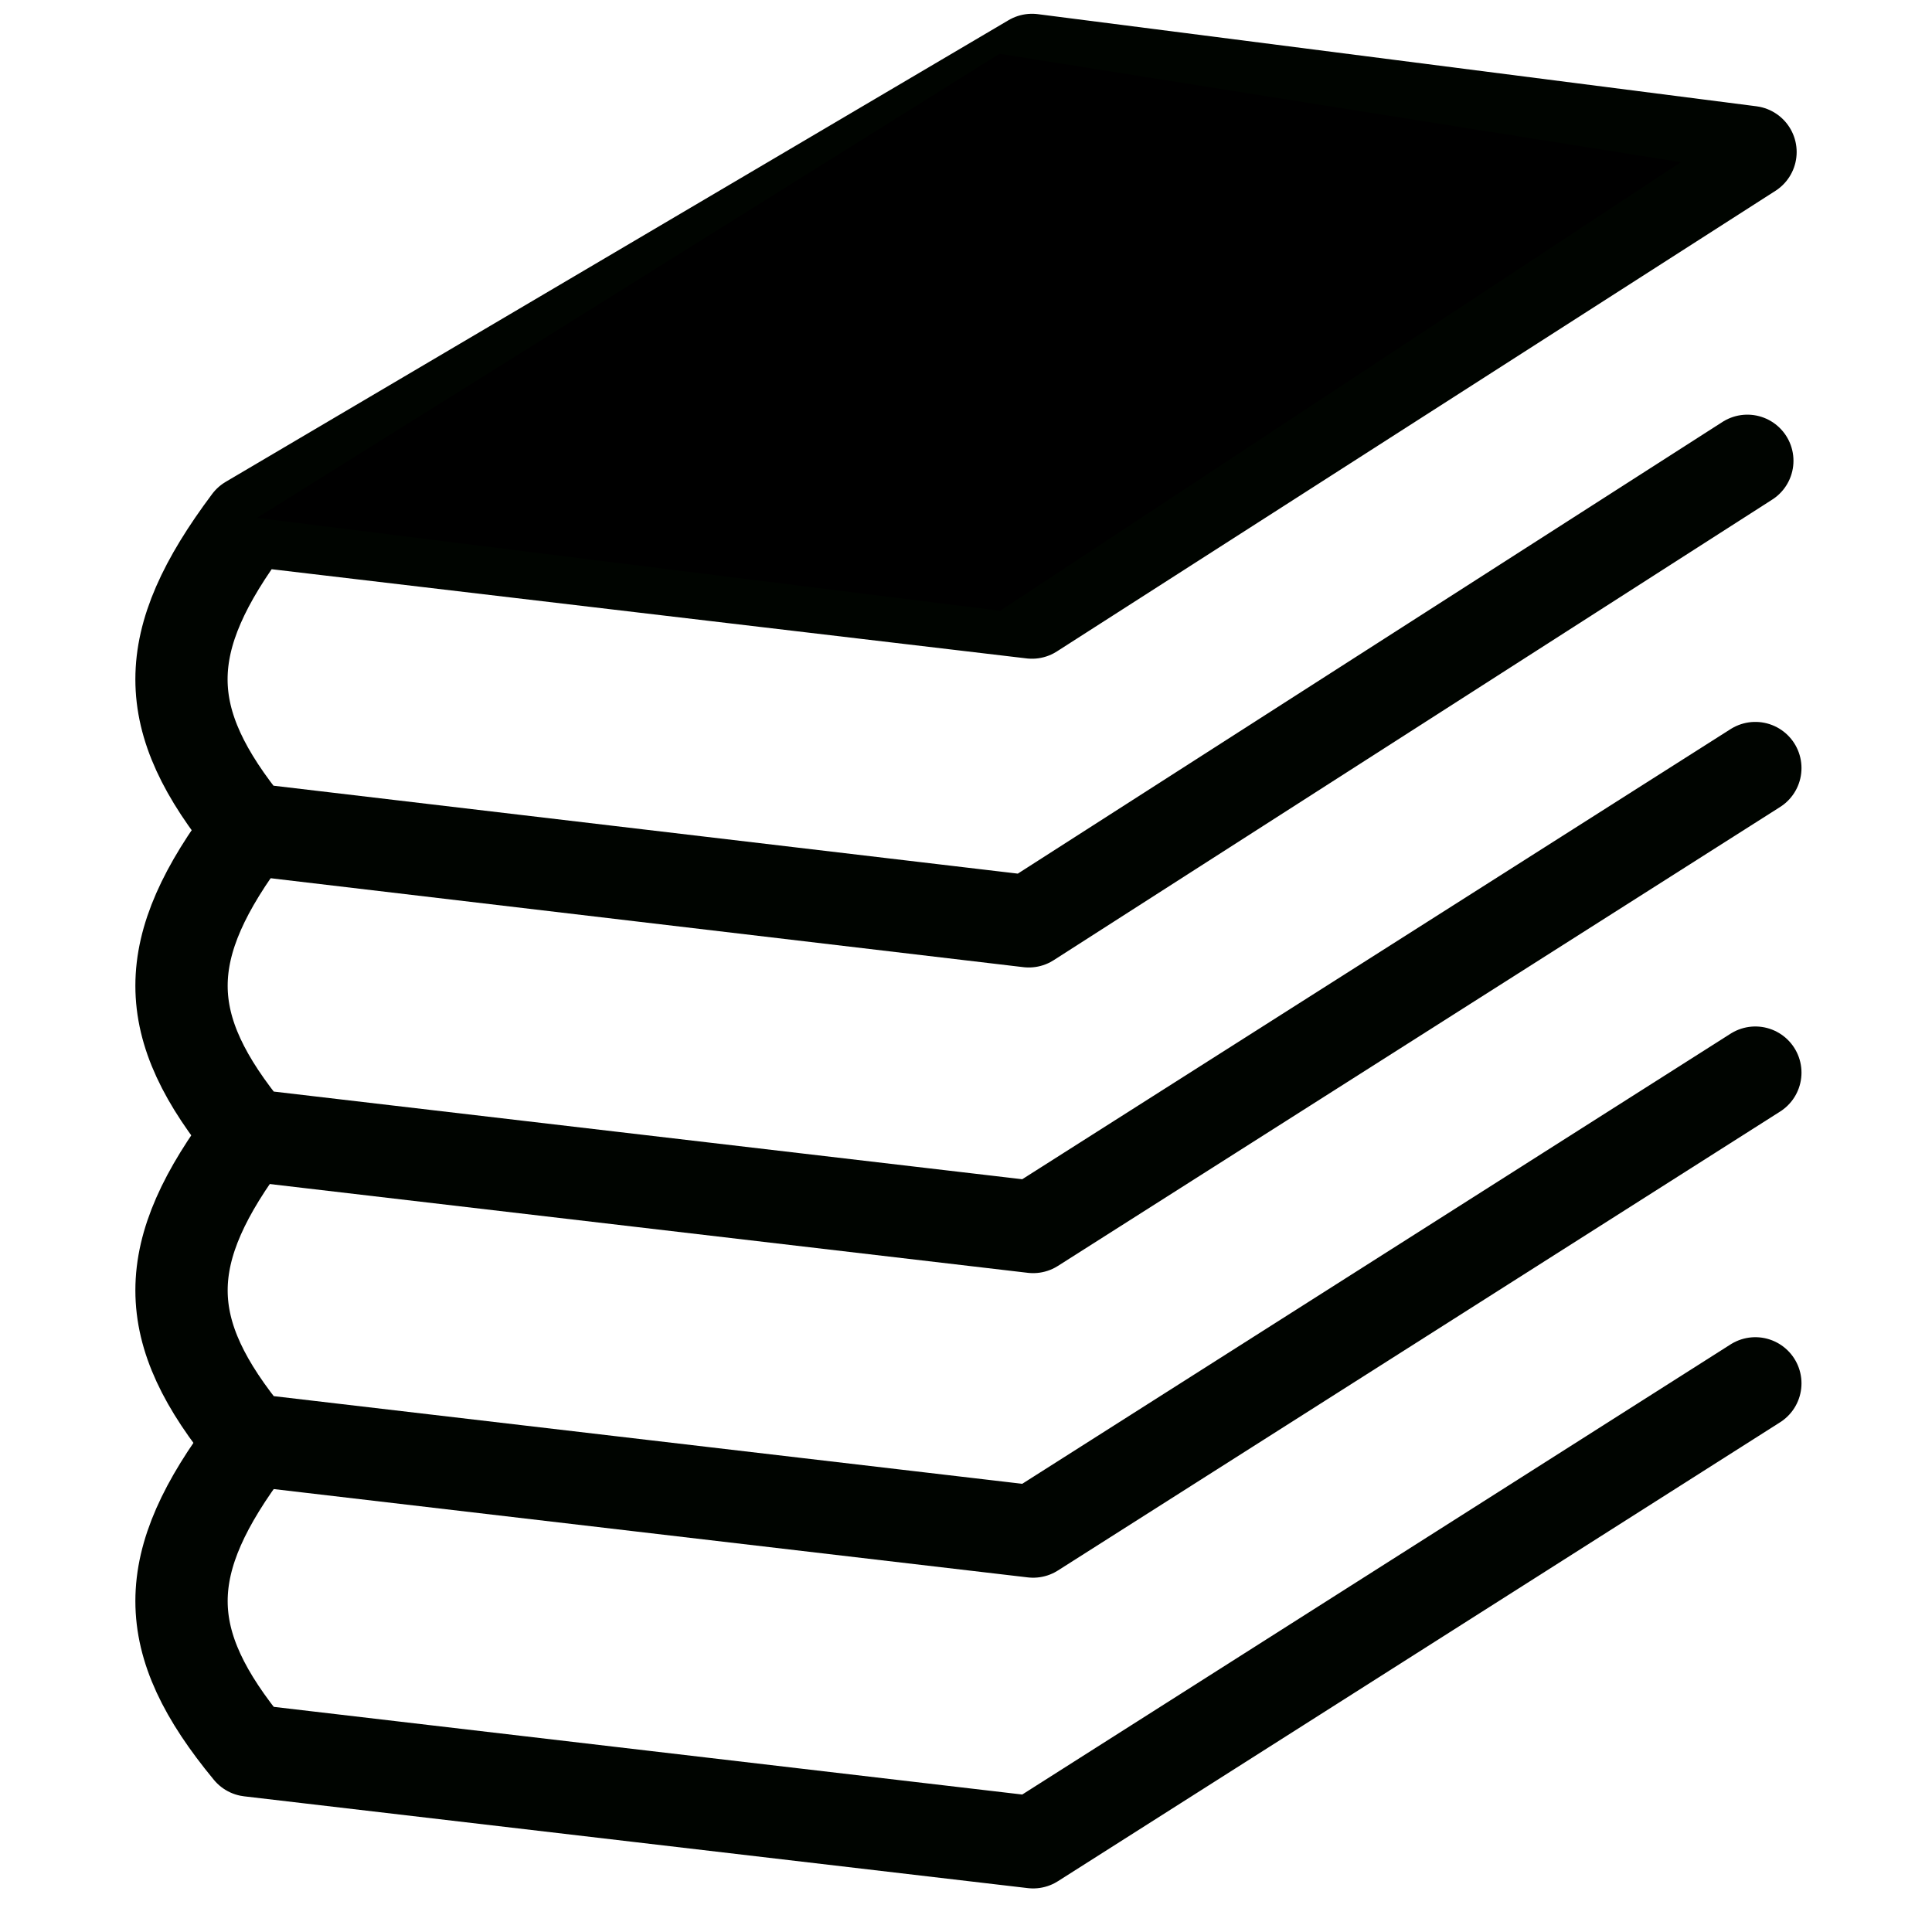 <?xml version="1.0" encoding="UTF-8" standalone="no"?>
<!-- Created with Inkscape (http://www.inkscape.org/) -->

<svg
   xmlns:dc="http://purl.org/dc/elements/1.1/"
   xmlns:cc="http://creativecommons.org/ns#"
   xmlns:rdf="http://www.w3.org/1999/02/22-rdf-syntax-ns#"
   xmlns:svg="http://www.w3.org/2000/svg"
   xmlns="http://www.w3.org/2000/svg"
   xmlns:sodipodi="http://sodipodi.sourceforge.net/DTD/sodipodi-0.dtd"
   xmlns:inkscape="http://www.inkscape.org/namespaces/inkscape"
   width="628"
   height="628"
   viewBox="0 0 166.158 166.158"
   version="1.1"
   id="svg8"
   inkscape:version="0.92.3 (2405546, 2018-03-11)"
   sodipodi:docname="read_all.svg">
  <defs
     id="defs2" />
  <sodipodi:namedview
     id="base"
     pagecolor="#ffffff"
     bordercolor="#666666"
     borderopacity="1.0"
     inkscape:pageopacity="0.0"
     inkscape:pageshadow="2"
     inkscape:zoom="0.25"
     inkscape:cx="919.826"
     inkscape:cy="1673.507"
     inkscape:document-units="px"
     inkscape:current-layer="layer1"
     showgrid="true"
     units="px"
     inkscape:window-width="2560"
     inkscape:window-height="1417"
     inkscape:window-x="-8"
     inkscape:window-y="-8"
     inkscape:window-maximized="1"
     inkscape:snap-grids="true"
     inkscape:snap-bbox="true"
     inkscape:bbox-paths="false"
     inkscape:bbox-nodes="false"
     inkscape:object-paths="false"
     inkscape:snap-others="false">
    <inkscape:grid
       type="xygrid"
       id="grid815" />
  </sodipodi:namedview>
  <g
     inkscape:label="Layer 1"
     inkscape:groupmode="layer"
     id="layer1"
     transform="translate(0,-130.842)">
    <path
       style="fill:none;stroke:#000400;stroke-width:7.932;stroke-linecap:round;stroke-linejoin:round;stroke-miterlimit:4;stroke-dasharray:none;stroke-opacity:1"
       d="M 150.278,170.47 88.48,210.082 21.424,202.16 c -7.755,-9.466 -7.755,-16.104 0,-26.461 l 67.331,-39.706 61.797,7.923 -61.797,39.612 -67.057,-7.922"
       id="path983"
       inkscape:connector-curvature="0"
       sodipodi:nodetypes="cccccccc" />
    <path
       style="fill:#000000;stroke:#000000;stroke-width:0.265px;stroke-linecap:butt;stroke-linejoin:miter;stroke-opacity:1;fill-opacity:1"
       d="m 22.49,175.292 63.5,7.938 58.208,-38.365 -58.208,-9.26 z"
       id="path987"
       inkscape:connector-curvature="0" />
    <path
       style="fill:none;stroke:#000400;stroke-width:7.938;stroke-linecap:round;stroke-linejoin:round;stroke-miterlimit:4;stroke-dasharray:none;stroke-opacity:1"
       d="m 150.965,196.897 -62.111,39.469 -67.397,-7.894 c -7.794,-9.432 -7.794,-16.046 0,-26.365"
       id="path983-3"
       inkscape:connector-curvature="0"
       sodipodi:nodetypes="cccc" />
    <path
       style="fill:none;stroke:#000400;stroke-width:7.938;stroke-linecap:round;stroke-linejoin:round;stroke-miterlimit:4;stroke-dasharray:none;stroke-opacity:1"
       d="m 150.965,223.091 -62.111,39.469 -67.397,-7.894 c -7.794,-9.432 -7.794,-16.046 0,-26.365"
       id="path983-3-5"
       inkscape:connector-curvature="0"
       sodipodi:nodetypes="cccc" />
    <path
       style="fill:none;stroke:#000400;stroke-width:7.938;stroke-linecap:round;stroke-linejoin:round;stroke-miterlimit:4;stroke-dasharray:none;stroke-opacity:1"
       d="m 150.965,249.814 -62.111,39.469 -67.397,-7.894 c -7.794,-9.432 -7.794,-16.046 0,-26.365"
       id="path983-3-54"
       inkscape:connector-curvature="0"
       sodipodi:nodetypes="cccc" />
  </g>
</svg>
